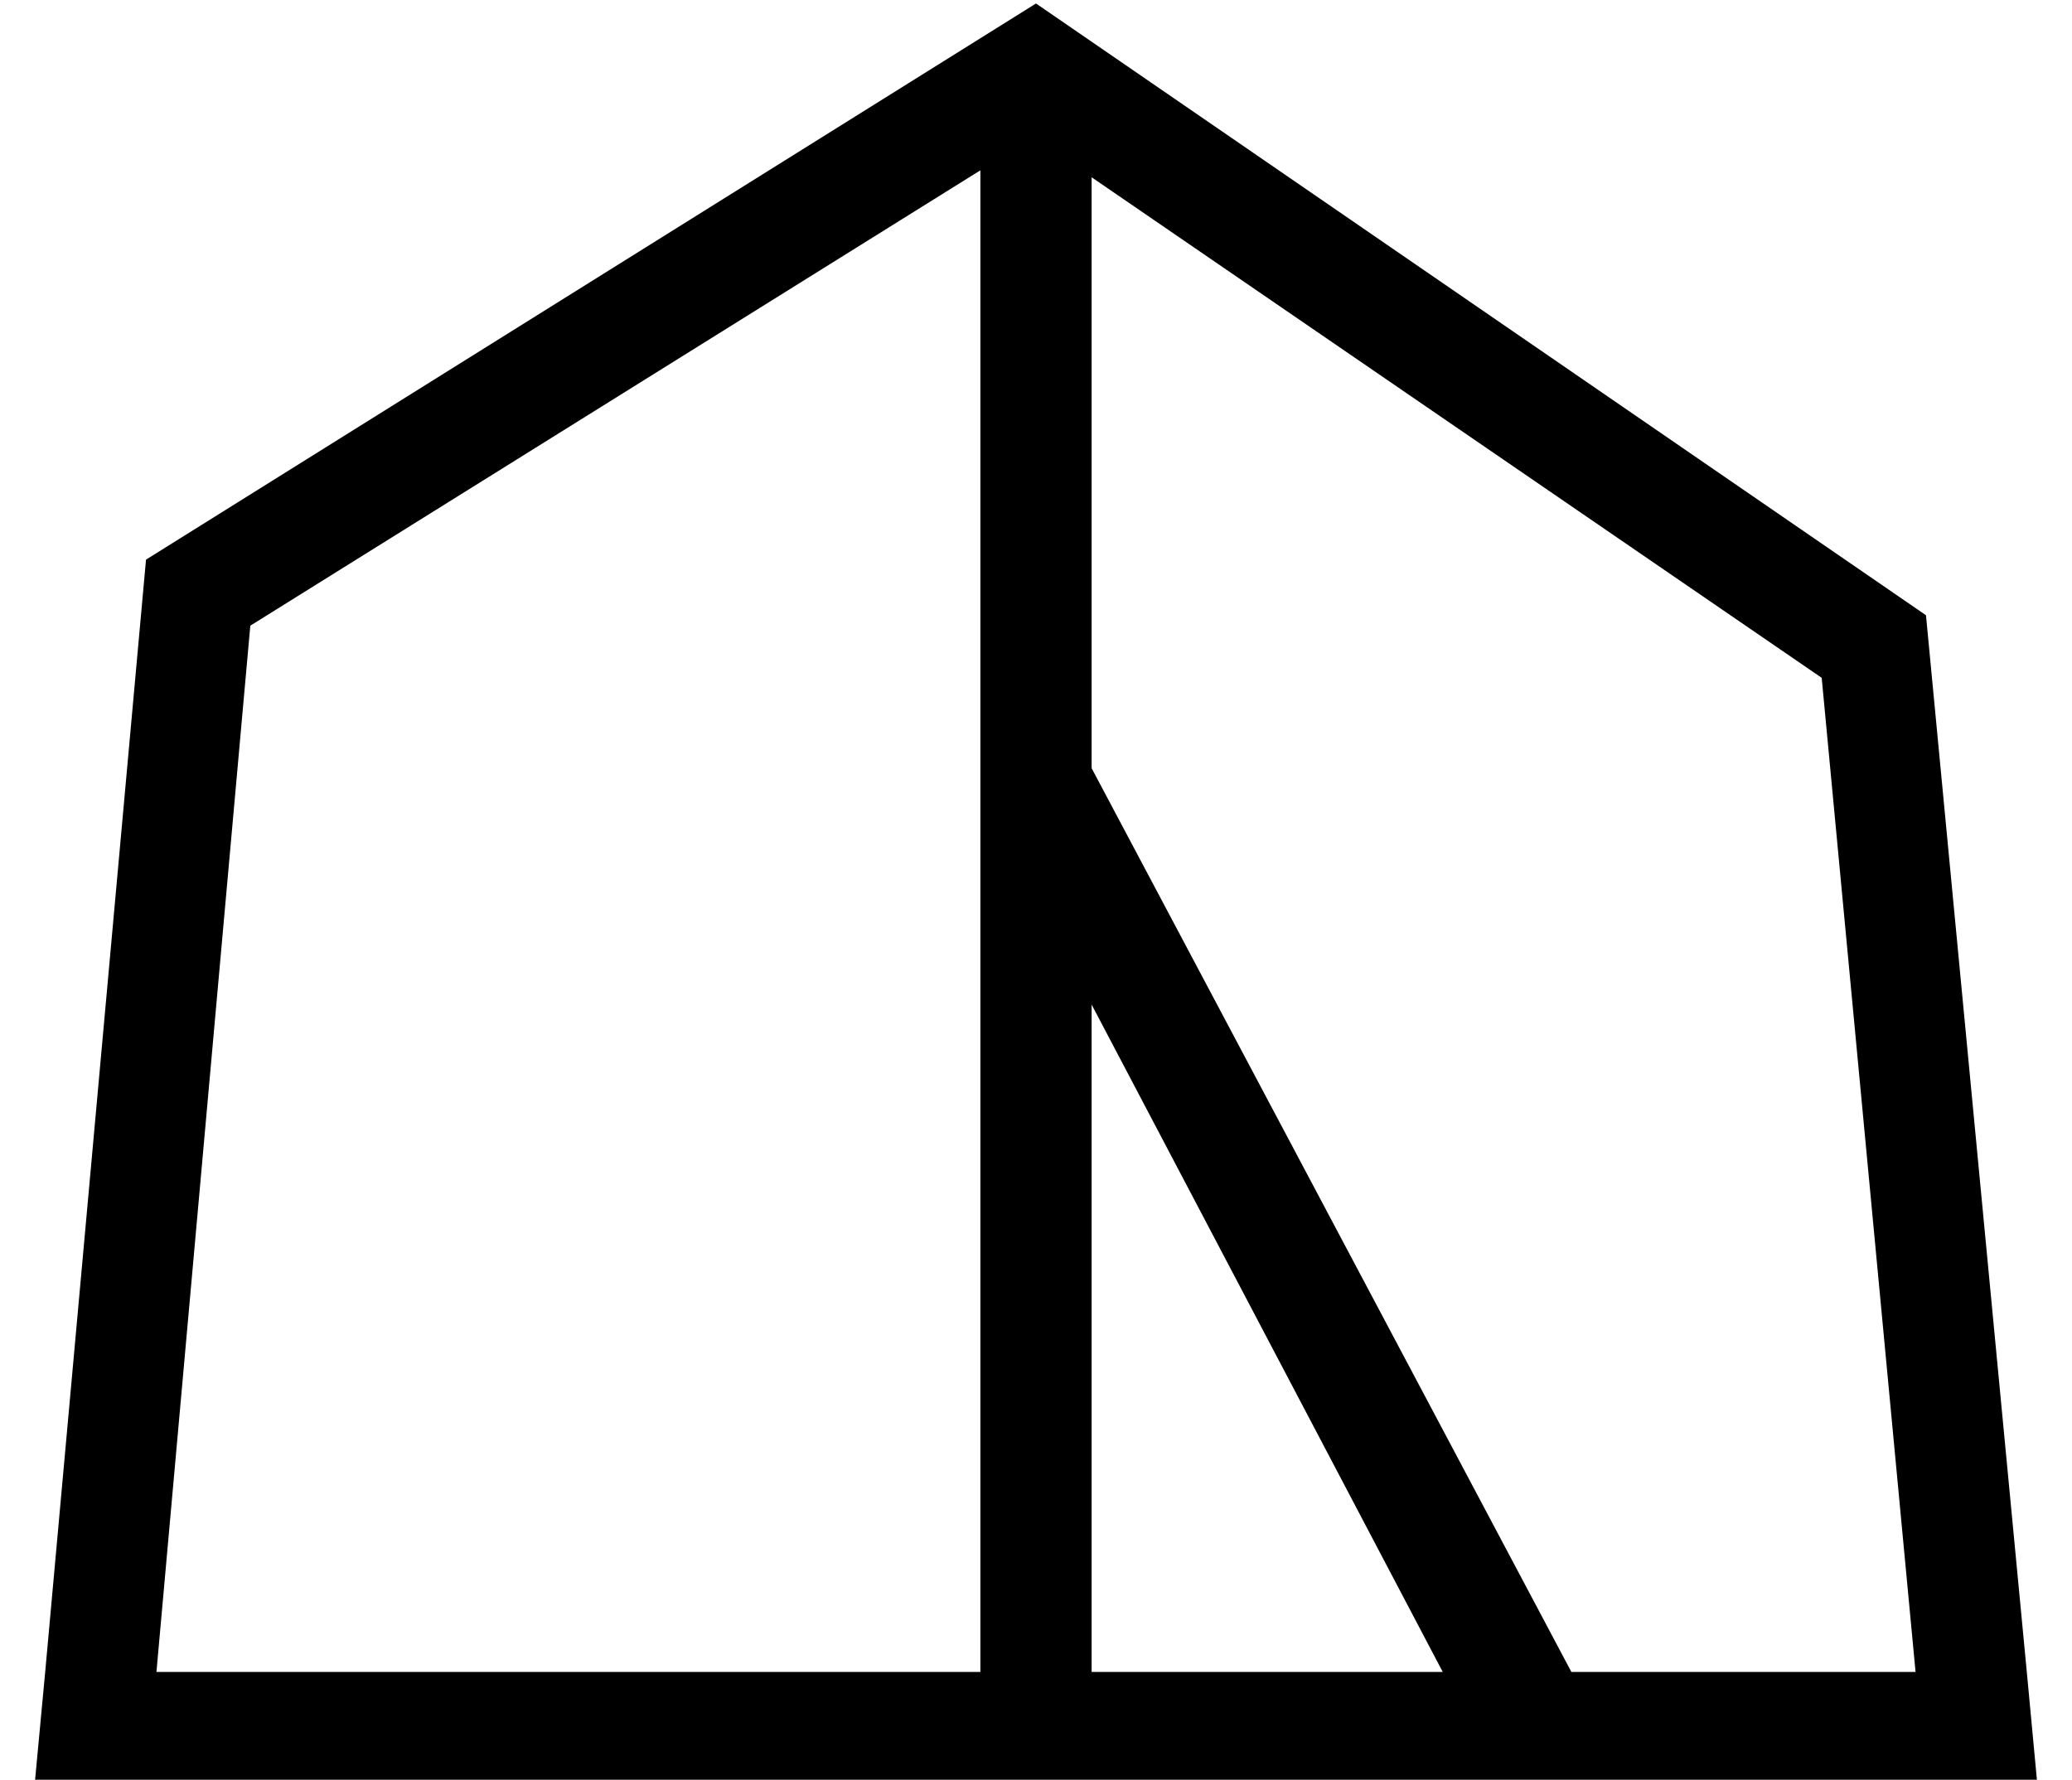 <?xml version="1.0" standalone="no"?>
<!DOCTYPE svg PUBLIC "-//W3C//DTD SVG 1.1//EN" "http://www.w3.org/Graphics/SVG/1.1/DTD/svg11.dtd" >
<svg xmlns="http://www.w3.org/2000/svg" xmlns:xlink="http://www.w3.org/1999/xlink" version="1.1" viewBox="-10 -40 596 512">
   <path fill="currentColor"
d="M32 473h-32h32h-32l3 -32v0l29 -320v0l256 -160v0l256 176v0l29 304v0l3 32v0h-32h-512zM272 441v-432v432v-432l-210 131v0l-27 301v0h237v0zM304 441h101h-101h101l-101 -192v0v192v0zM442 441h99h-99h99l-27 -286v0l-210 -144v0v170v0l138 260v0z" />
</svg>
